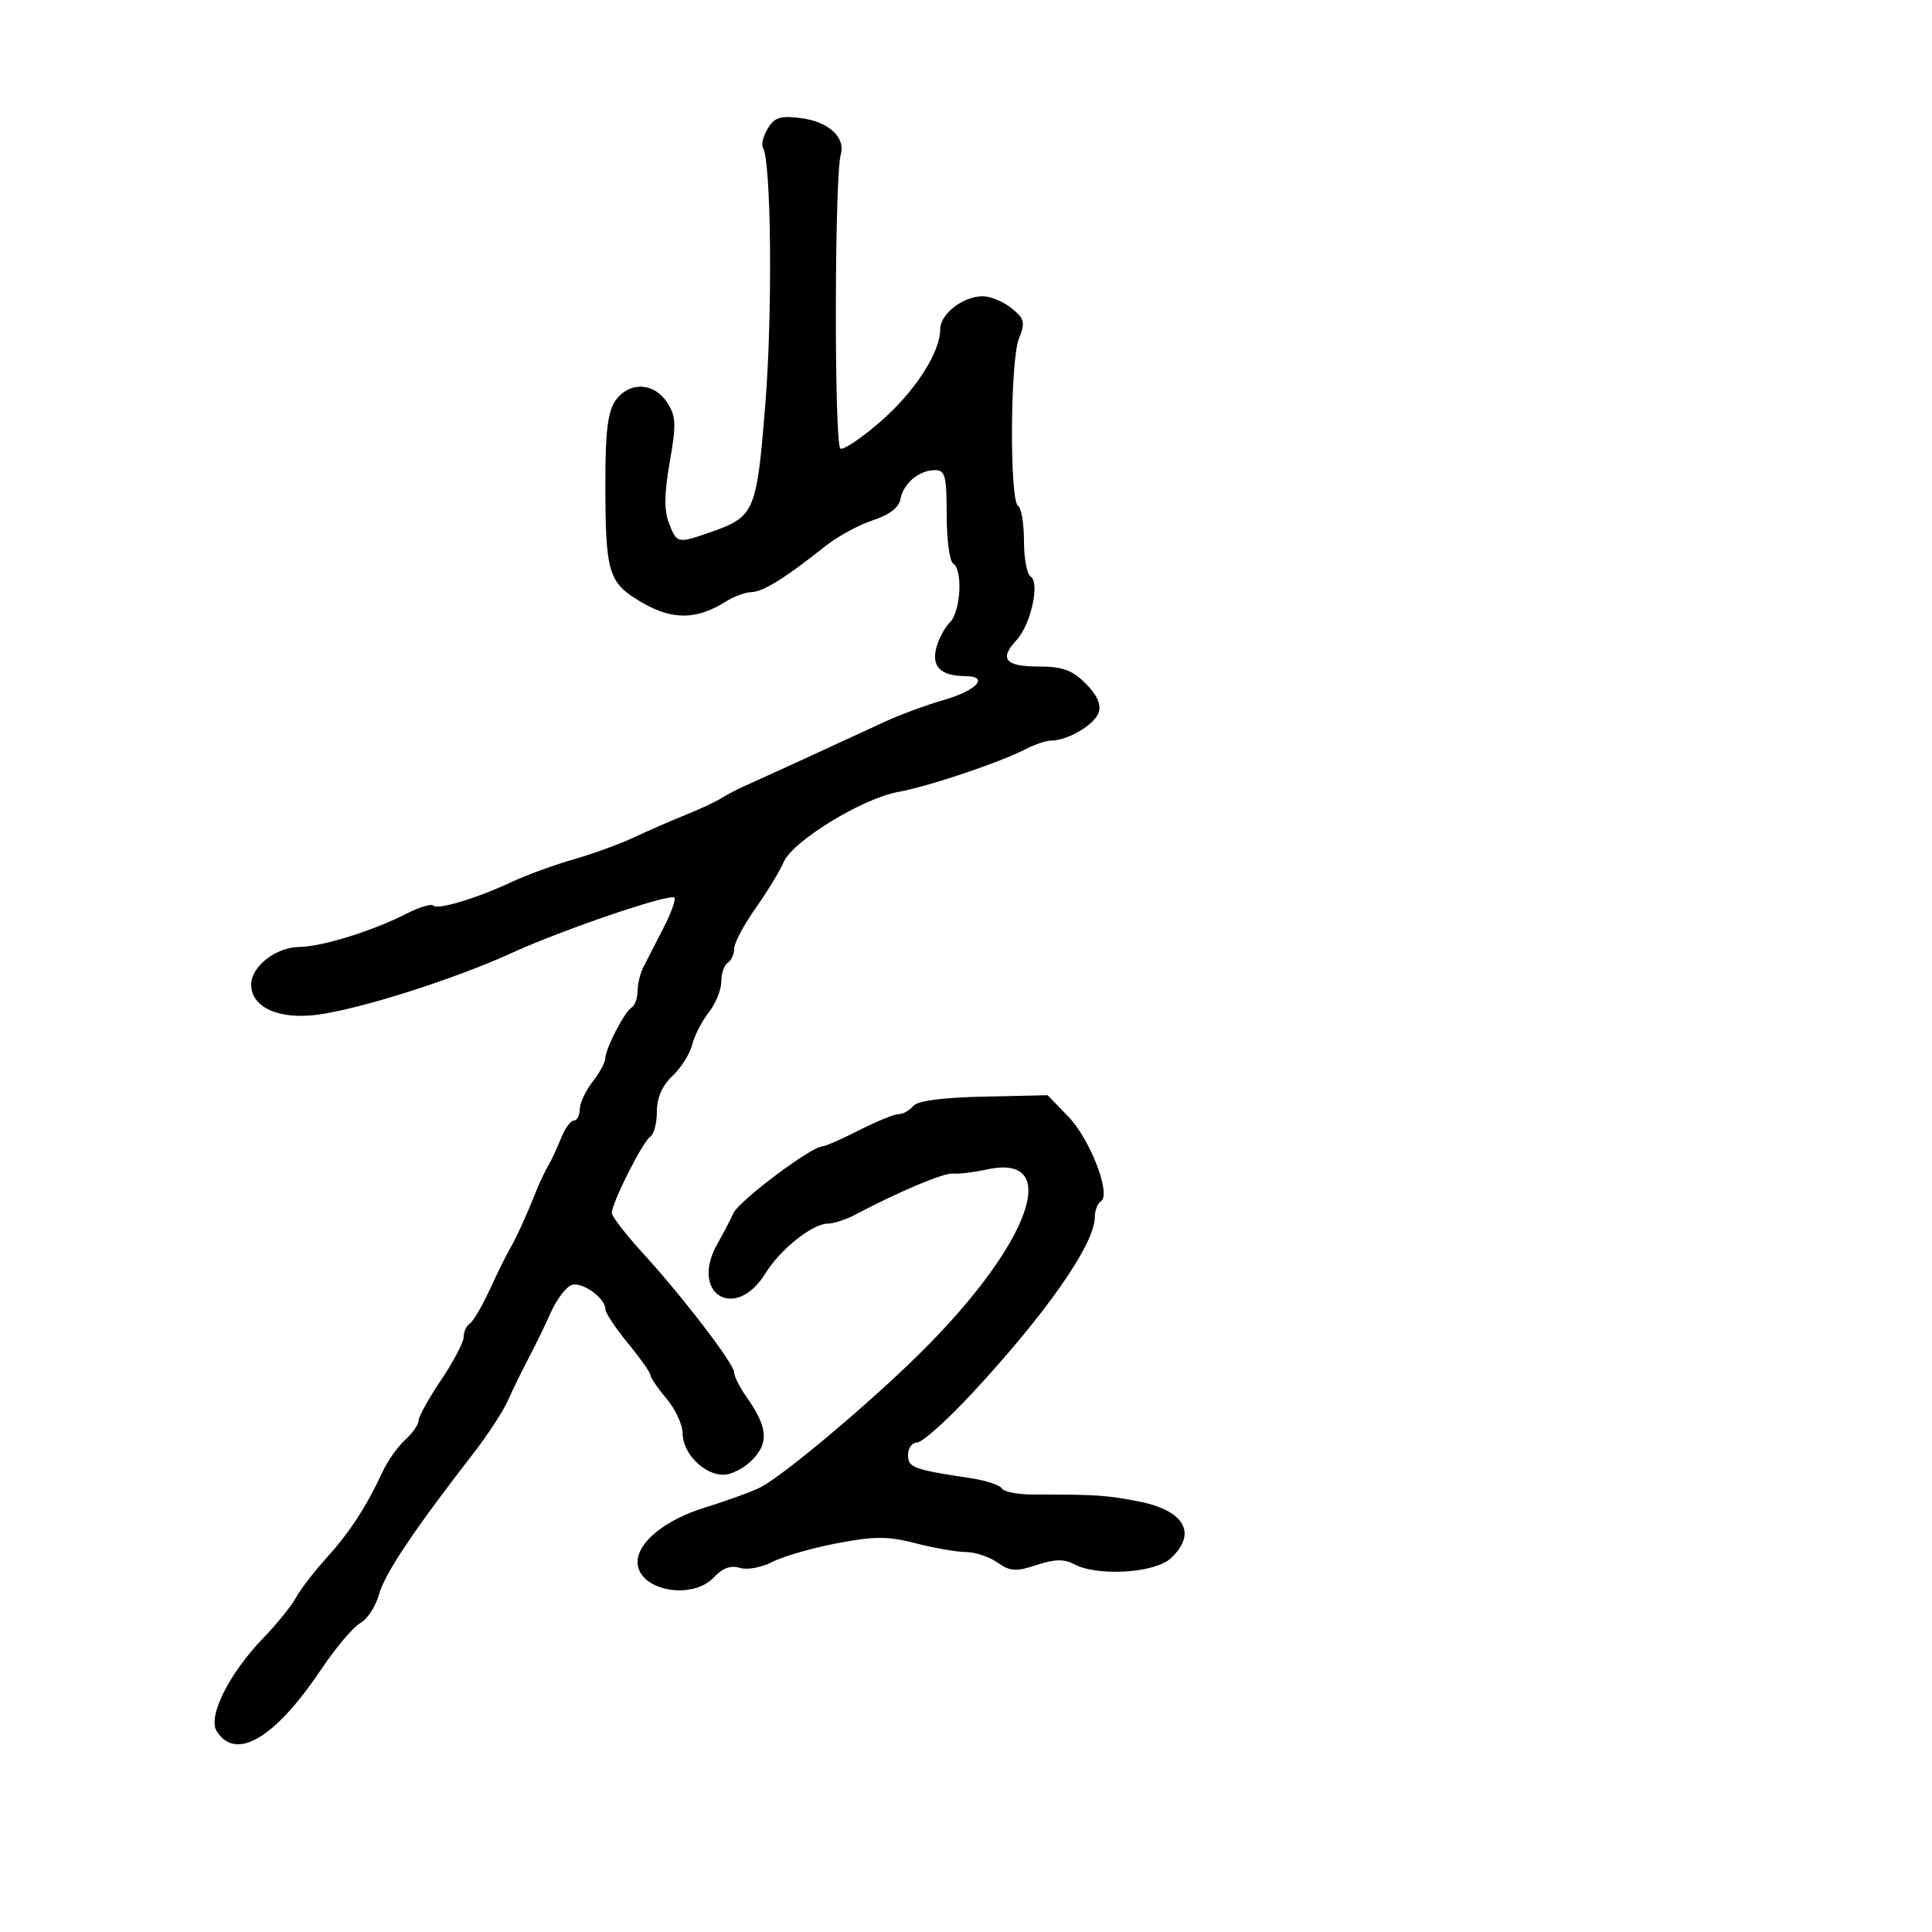 <svg xmlns="http://www.w3.org/2000/svg" width="300" height="300" viewBox="0 0 300 300" version="1.1">
	<path d="M 119.216 19.961 C 118.510 21.127, 118.178 22.479, 118.479 22.966 C 119.761 25.040, 119.974 48.681, 118.838 62.773 C 117.480 79.622, 117.212 80.238, 110.207 82.679 C 105.210 84.419, 105.104 84.395, 103.881 81.250 C 103.109 79.265, 103.143 76.615, 104.002 71.721 C 105.037 65.826, 104.981 64.620, 103.573 62.471 C 101.526 59.347, 97.655 59.227, 95.557 62.223 C 94.396 63.880, 94 67.027, 94 74.598 C 94 89.096, 94.409 90.464, 99.666 93.545 C 104.391 96.313, 108.180 96.272, 112.715 93.402 C 113.933 92.631, 115.733 91.974, 116.715 91.942 C 118.519 91.884, 121.962 89.736, 128.173 84.794 C 130.043 83.306, 133.351 81.506, 135.523 80.794 C 138.106 79.948, 139.593 78.808, 139.821 77.500 C 140.242 75.081, 142.725 73, 145.191 73 C 146.763 73, 147 73.911, 147 79.941 C 147 83.759, 147.450 87.160, 148 87.500 C 149.539 88.451, 149.184 94.959, 147.502 96.641 C 146.677 97.466, 145.716 99.282, 145.366 100.677 C 144.648 103.537, 146.125 104.960, 149.833 104.985 C 153.711 105.010, 151.736 107.194, 146.452 108.725 C 143.728 109.514, 139.700 110.998, 137.500 112.023 C 132.408 114.396, 118.124 120.944, 115.500 122.108 C 114.400 122.596, 112.825 123.425, 112 123.950 C 111.175 124.475, 108.700 125.629, 106.500 126.515 C 104.300 127.400, 100.700 128.970, 98.500 130.004 C 96.300 131.038, 92.053 132.586, 89.061 133.444 C 86.070 134.302, 81.795 135.859, 79.561 136.903 C 74.008 139.499, 67.988 141.321, 67.285 140.619 C 66.966 140.299, 65.084 140.869, 63.102 141.884 C 57.918 144.542, 49.982 147.005, 46.500 147.038 C 42.849 147.073, 39 150.075, 39 152.887 C 39 156.412, 43.260 158.354, 49.268 157.568 C 55.933 156.696, 70.514 152.062, 79.500 147.959 C 87.458 144.326, 104.026 138.692, 104.718 139.384 C 104.984 139.651, 104.200 141.811, 102.975 144.184 C 101.751 146.558, 100.355 149.281, 99.874 150.236 C 99.393 151.191, 99 152.852, 99 153.927 C 99 155.002, 98.578 156.142, 98.063 156.461 C 96.941 157.154, 94.009 162.855, 93.978 164.404 C 93.966 165.007, 93.076 166.625, 92 168 C 90.924 169.375, 90.034 171.287, 90.022 172.250 C 90.010 173.213, 89.594 174, 89.098 174 C 88.602 174, 87.708 175.238, 87.112 176.750 C 86.516 178.262, 85.625 180.175, 85.130 181 C 84.636 181.825, 83.786 183.625, 83.240 185 C 81.753 188.751, 80.121 192.320, 79.126 194 C 78.637 194.825, 77.257 197.627, 76.060 200.227 C 74.862 202.827, 73.459 205.216, 72.941 205.536 C 72.424 205.856, 72 206.784, 72 207.598 C 72 208.413, 70.425 211.418, 68.500 214.276 C 66.575 217.135, 65 219.972, 65 220.582 C 65 221.191, 64.063 222.538, 62.917 223.575 C 61.772 224.611, 60.205 226.819, 59.436 228.480 C 56.922 233.909, 54.339 237.882, 50.722 241.886 C 48.766 244.051, 46.621 246.839, 45.956 248.081 C 45.292 249.323, 42.981 252.176, 40.822 254.420 C 35.549 259.901, 32.231 266.553, 33.645 268.810 C 36.592 273.512, 42.639 269.977, 49.746 259.396 C 52.081 255.919, 54.874 252.603, 55.952 252.026 C 57.030 251.449, 58.336 249.444, 58.853 247.570 C 59.739 244.360, 64.307 237.538, 73.514 225.673 C 75.722 222.828, 78.125 219.150, 78.854 217.500 C 79.583 215.850, 81.011 212.925, 82.029 211 C 83.046 209.075, 84.616 205.847, 85.517 203.827 C 86.418 201.807, 87.861 199.884, 88.722 199.553 C 90.335 198.934, 94 201.537, 94 203.302 C 94 203.848, 95.575 206.216, 97.500 208.565 C 99.425 210.915, 101 213.146, 101 213.524 C 101 213.902, 102.125 215.548, 103.500 217.182 C 104.875 218.816, 106 221.244, 106 222.577 C 106 225.650, 109.299 229, 112.326 229 C 113.605 229, 115.672 227.913, 116.920 226.585 C 119.428 223.916, 119.171 221.536, 115.869 216.846 C 114.841 215.386, 114 213.709, 114 213.119 C 114 211.784, 106.079 201.440, 99.750 194.509 C 97.138 191.648, 95 188.872, 95 188.341 C 95 186.790, 99.826 177.226, 100.963 176.523 C 101.533 176.170, 102 174.412, 102 172.615 C 102 170.454, 102.818 168.581, 104.415 167.079 C 105.744 165.831, 107.122 163.651, 107.477 162.234 C 107.833 160.817, 108.996 158.549, 110.062 157.194 C 111.128 155.839, 112 153.693, 112 152.424 C 112 151.156, 112.450 149.840, 113 149.500 C 113.550 149.160, 114 148.175, 114 147.310 C 114 146.446, 115.470 143.660, 117.267 141.119 C 119.064 138.579, 121.062 135.300, 121.708 133.832 C 123.152 130.550, 133.955 123.953, 139.500 122.965 C 144.065 122.153, 155.209 118.415, 159.154 116.373 C 160.614 115.618, 162.437 115, 163.205 115 C 165.790 115, 169.998 112.515, 170.607 110.629 C 171.010 109.383, 170.330 107.878, 168.576 106.129 C 166.491 104.049, 164.973 103.500, 161.316 103.500 C 156.099 103.500, 155.108 102.334, 157.836 99.407 C 160.061 97.018, 161.521 90.440, 160.031 89.519 C 159.464 89.169, 159 86.685, 159 84 C 159 81.315, 158.590 78.865, 158.090 78.556 C 156.755 77.730, 156.855 56.011, 158.210 52.606 C 159.230 50.043, 159.100 49.499, 157.070 47.856 C 155.810 46.835, 153.803 46, 152.612 46 C 149.561 46, 146 48.745, 146 51.097 C 146 54.721, 142.134 60.728, 136.797 65.396 C 133.897 67.933, 131.069 69.856, 130.512 69.671 C 129.522 69.340, 129.565 27.380, 130.560 23.948 C 131.314 21.345, 128.644 18.895, 124.465 18.354 C 121.177 17.928, 120.281 18.203, 119.216 19.961 M 141.793 171.750 C 141.222 172.438, 140.211 173, 139.547 173 C 138.883 173, 136.125 174.123, 133.419 175.496 C 130.714 176.869, 128.157 177.994, 127.739 177.996 C 126.017 178.005, 114.771 186.440, 113.879 188.391 C 113.348 189.551, 112.265 191.625, 111.472 193 C 106.946 200.845, 114.128 205.382, 118.887 197.684 C 121.182 193.970, 126.177 190, 128.555 190 C 129.455 190, 131.386 189.368, 132.846 188.594 C 139.617 185.009, 146.636 182.060, 148 182.228 C 148.825 182.329, 151.192 182.044, 153.261 181.593 C 165.104 179.012, 159.961 193.197, 142.945 210.046 C 135.096 217.818, 121.956 228.883, 118.168 230.910 C 116.989 231.541, 113.117 232.955, 109.566 234.052 C 103.299 235.988, 99 239.451, 99 242.563 C 99 246.943, 107.427 248.605, 110.874 244.905 C 112.197 243.485, 113.482 243.018, 114.863 243.456 C 116.002 243.818, 118.240 243.410, 119.939 242.531 C 121.611 241.667, 126.141 240.362, 130.007 239.631 C 135.876 238.521, 137.892 238.524, 142.235 239.651 C 145.096 240.393, 148.588 241, 149.995 241 C 151.403 241, 153.600 241.732, 154.878 242.627 C 156.861 244.016, 157.750 244.073, 160.956 243.015 C 163.753 242.091, 165.242 242.059, 166.790 242.888 C 170.415 244.828, 179.324 244.278, 181.811 241.961 C 185.972 238.085, 183.926 234.514, 176.753 233.129 C 171.759 232.165, 170.124 232.059, 160.330 232.066 C 158.037 232.068, 155.897 231.643, 155.575 231.122 C 155.253 230.600, 153.079 229.886, 150.745 229.533 C 141.786 228.182, 141 227.890, 141 225.921 C 141 224.864, 141.631 224, 142.401 224 C 143.172 224, 146.884 220.700, 150.651 216.666 C 162.285 204.209, 170 193.189, 170 189.029 C 170 187.978, 170.425 186.855, 170.945 186.534 C 172.596 185.513, 169.277 176.881, 165.890 173.386 L 162.672 170.066 152.752 170.283 C 146.274 170.425, 142.471 170.934, 141.793 171.750" stroke="none" fill="black" fill-rule="evenodd"/>
</svg>